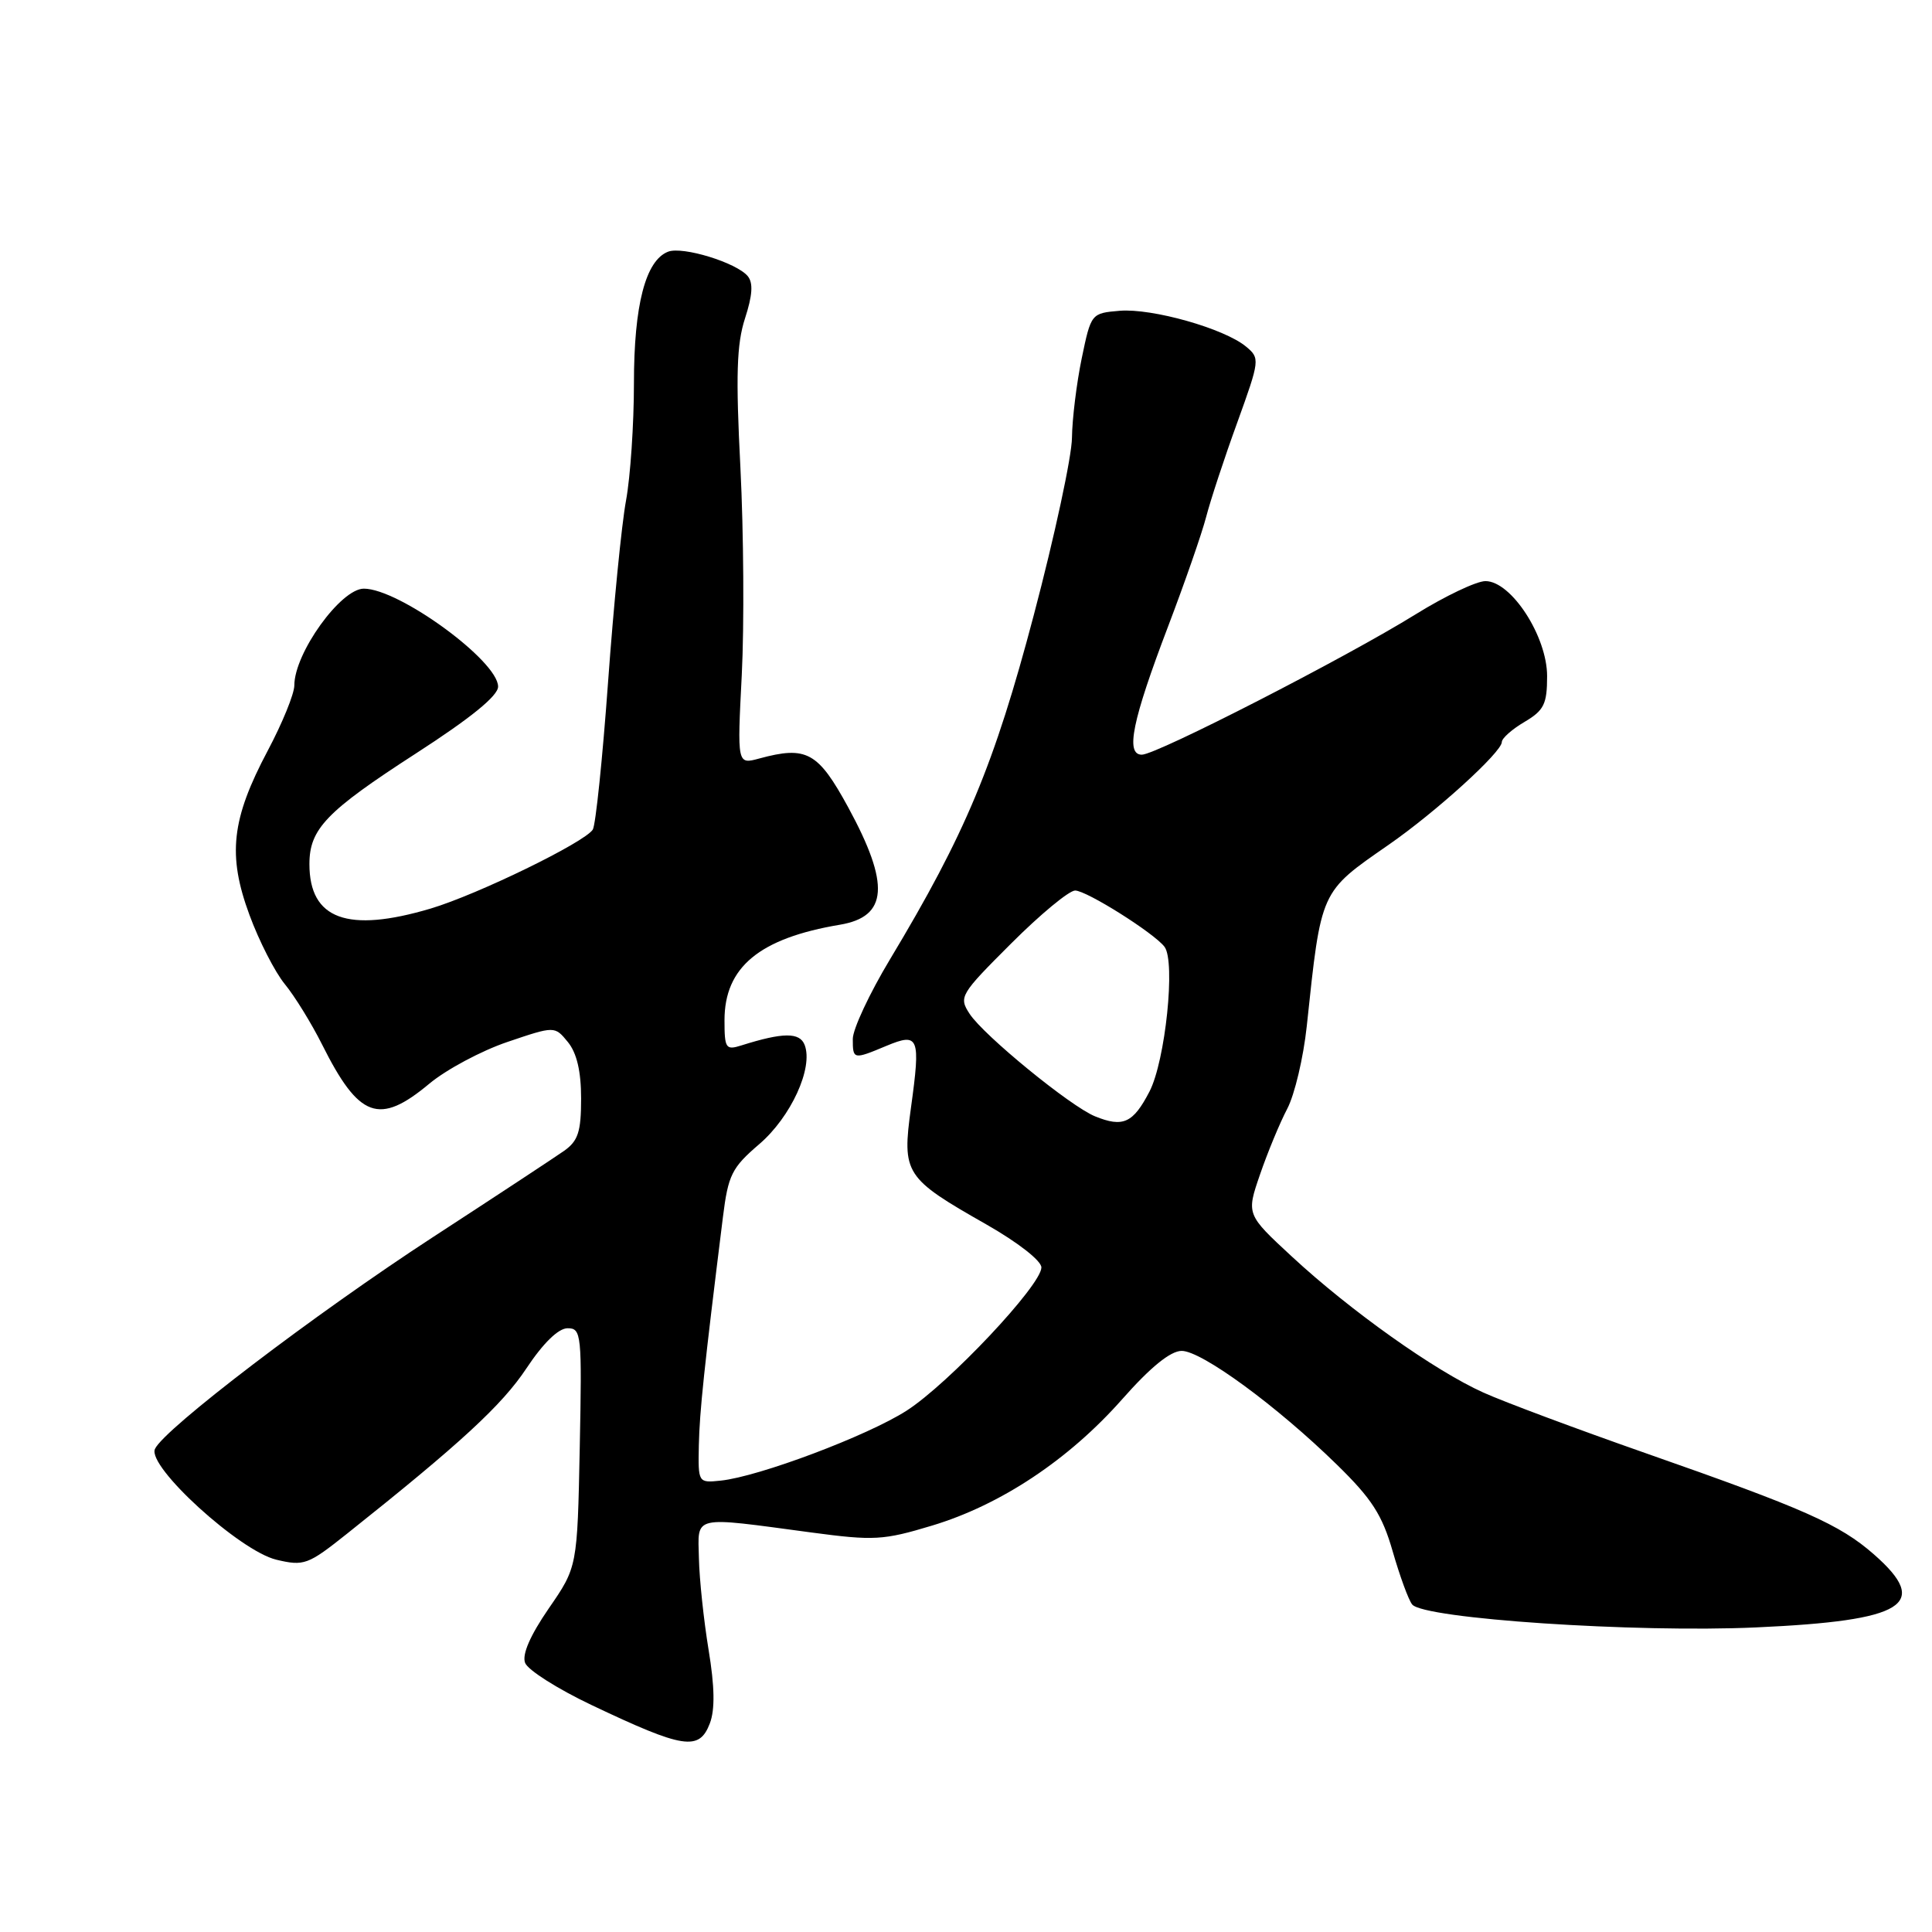 <?xml version="1.0" encoding="UTF-8" standalone="no"?>
<!DOCTYPE svg PUBLIC "-//W3C//DTD SVG 1.1//EN" "http://www.w3.org/Graphics/SVG/1.1/DTD/svg11.dtd" >
<svg xmlns="http://www.w3.org/2000/svg" xmlns:xlink="http://www.w3.org/1999/xlink" version="1.1" viewBox="0 0 256 256">
 <g >
 <path fill="currentColor"
d=" M 94.06 228.35 C 94.75 226.53 94.70 223.49 93.89 218.60 C 93.25 214.70 92.67 209.25 92.61 206.50 C 92.48 200.71 91.53 200.92 107.50 203.06 C 115.80 204.17 117.04 204.10 123.50 202.15 C 132.60 199.41 141.62 193.41 148.69 185.41 C 152.45 181.15 155.10 179.00 156.58 179.00 C 159.23 179.00 169.22 186.32 177.14 194.07 C 181.78 198.60 183.15 200.73 184.54 205.57 C 185.48 208.83 186.63 211.99 187.12 212.60 C 188.63 214.49 216.71 216.37 232.71 215.64 C 252.44 214.75 255.88 212.61 248.30 205.96 C 243.77 201.99 239.11 199.92 218.05 192.55 C 209.00 189.38 199.32 185.77 196.55 184.52 C 190.09 181.61 178.93 173.68 171.19 166.51 C 165.14 160.91 165.14 160.91 166.96 155.62 C 167.96 152.71 169.58 148.79 170.57 146.91 C 171.55 145.04 172.71 140.12 173.15 136.00 C 175.08 117.84 174.88 118.27 184.00 111.94 C 190.26 107.60 199.00 99.66 199.00 98.32 C 199.00 97.83 200.35 96.63 202.00 95.66 C 204.59 94.13 205.00 93.30 205.00 89.59 C 205.00 84.32 200.25 77.00 196.83 77.00 C 195.64 77.00 191.48 78.98 187.58 81.40 C 178.35 87.13 153.25 100.00 151.30 100.00 C 149.10 100.00 150.02 95.50 154.78 83.00 C 156.98 77.22 159.25 70.70 159.82 68.50 C 160.39 66.30 162.24 60.67 163.94 56.00 C 166.94 47.69 166.97 47.47 165.10 45.92 C 162.22 43.53 152.67 40.83 148.37 41.18 C 144.59 41.50 144.57 41.53 143.33 47.50 C 142.65 50.80 142.07 55.53 142.04 58.01 C 142.02 60.48 139.74 71.06 136.98 81.51 C 131.74 101.36 127.93 110.48 117.91 127.15 C 115.21 131.64 113.00 136.37 113.00 137.66 C 113.00 140.41 113.06 140.42 117.46 138.58 C 121.76 136.79 122.00 137.40 120.71 146.76 C 119.51 155.53 119.86 156.08 130.69 162.24 C 134.87 164.62 138.00 167.06 137.99 167.95 C 137.97 170.31 125.70 183.34 120.13 186.92 C 114.94 190.25 100.57 195.66 95.50 196.19 C 92.51 196.50 92.50 196.48 92.60 191.50 C 92.70 187.00 93.29 181.39 95.79 161.28 C 96.49 155.67 96.96 154.73 100.60 151.61 C 104.80 148.01 107.79 141.50 106.62 138.46 C 105.97 136.77 103.76 136.78 98.25 138.52 C 96.17 139.18 96.00 138.93 96.00 135.19 C 96.00 128.15 100.63 124.32 111.30 122.53 C 117.65 121.46 117.95 117.20 112.41 107.01 C 108.39 99.63 106.89 98.80 100.59 100.51 C 97.68 101.30 97.68 101.30 98.29 89.40 C 98.62 82.85 98.54 70.53 98.11 62.00 C 97.48 49.73 97.61 45.60 98.72 42.18 C 99.71 39.13 99.82 37.49 99.08 36.59 C 97.59 34.80 90.46 32.61 88.53 33.35 C 85.54 34.50 84.00 40.42 84.00 50.78 C 84.00 56.20 83.53 63.19 82.95 66.33 C 82.37 69.46 81.30 80.29 80.57 90.40 C 79.84 100.51 78.93 109.30 78.55 109.92 C 77.50 111.61 63.27 118.54 57.06 120.39 C 46.05 123.66 41.00 121.81 41.00 114.50 C 41.00 109.84 43.24 107.51 55.09 99.85 C 62.40 95.13 66.00 92.20 66.00 90.98 C 66.00 87.58 52.88 78.00 48.21 78.00 C 45.15 78.00 39.00 86.55 39.00 90.82 C 39.00 91.93 37.41 95.83 35.47 99.48 C 30.66 108.55 30.13 113.31 33.05 121.22 C 34.32 124.68 36.43 128.80 37.73 130.39 C 39.04 131.98 41.26 135.58 42.67 138.39 C 47.57 148.18 50.23 149.15 56.88 143.60 C 59.12 141.73 63.77 139.24 67.22 138.07 C 73.50 135.94 73.50 135.94 75.25 138.08 C 76.43 139.53 77.00 141.96 77.00 145.56 C 77.00 149.97 76.60 151.18 74.75 152.49 C 73.51 153.36 65.69 158.51 57.36 163.93 C 41.73 174.11 21.71 189.36 20.53 192.00 C 19.48 194.32 31.76 205.51 36.62 206.67 C 40.29 207.54 40.80 207.35 46.00 203.21 C 61.02 191.26 66.52 186.19 69.75 181.32 C 71.98 177.96 73.99 176.00 75.21 176.00 C 77.05 176.00 77.12 176.76 76.82 191.82 C 76.50 207.64 76.50 207.64 72.71 213.13 C 70.25 216.71 69.15 219.23 69.58 220.34 C 69.94 221.29 73.89 223.79 78.37 225.92 C 90.60 231.73 92.65 232.05 94.06 228.35 Z  M 145.10 147.92 C 141.86 146.61 130.37 137.22 128.48 134.34 C 127.02 132.10 127.21 131.78 133.99 125.01 C 137.85 121.15 141.66 118.00 142.46 118.00 C 143.97 118.00 152.91 123.63 154.30 125.45 C 155.79 127.40 154.42 140.57 152.31 144.64 C 150.14 148.82 148.81 149.43 145.10 147.92 Z "/>
</g>
</svg>